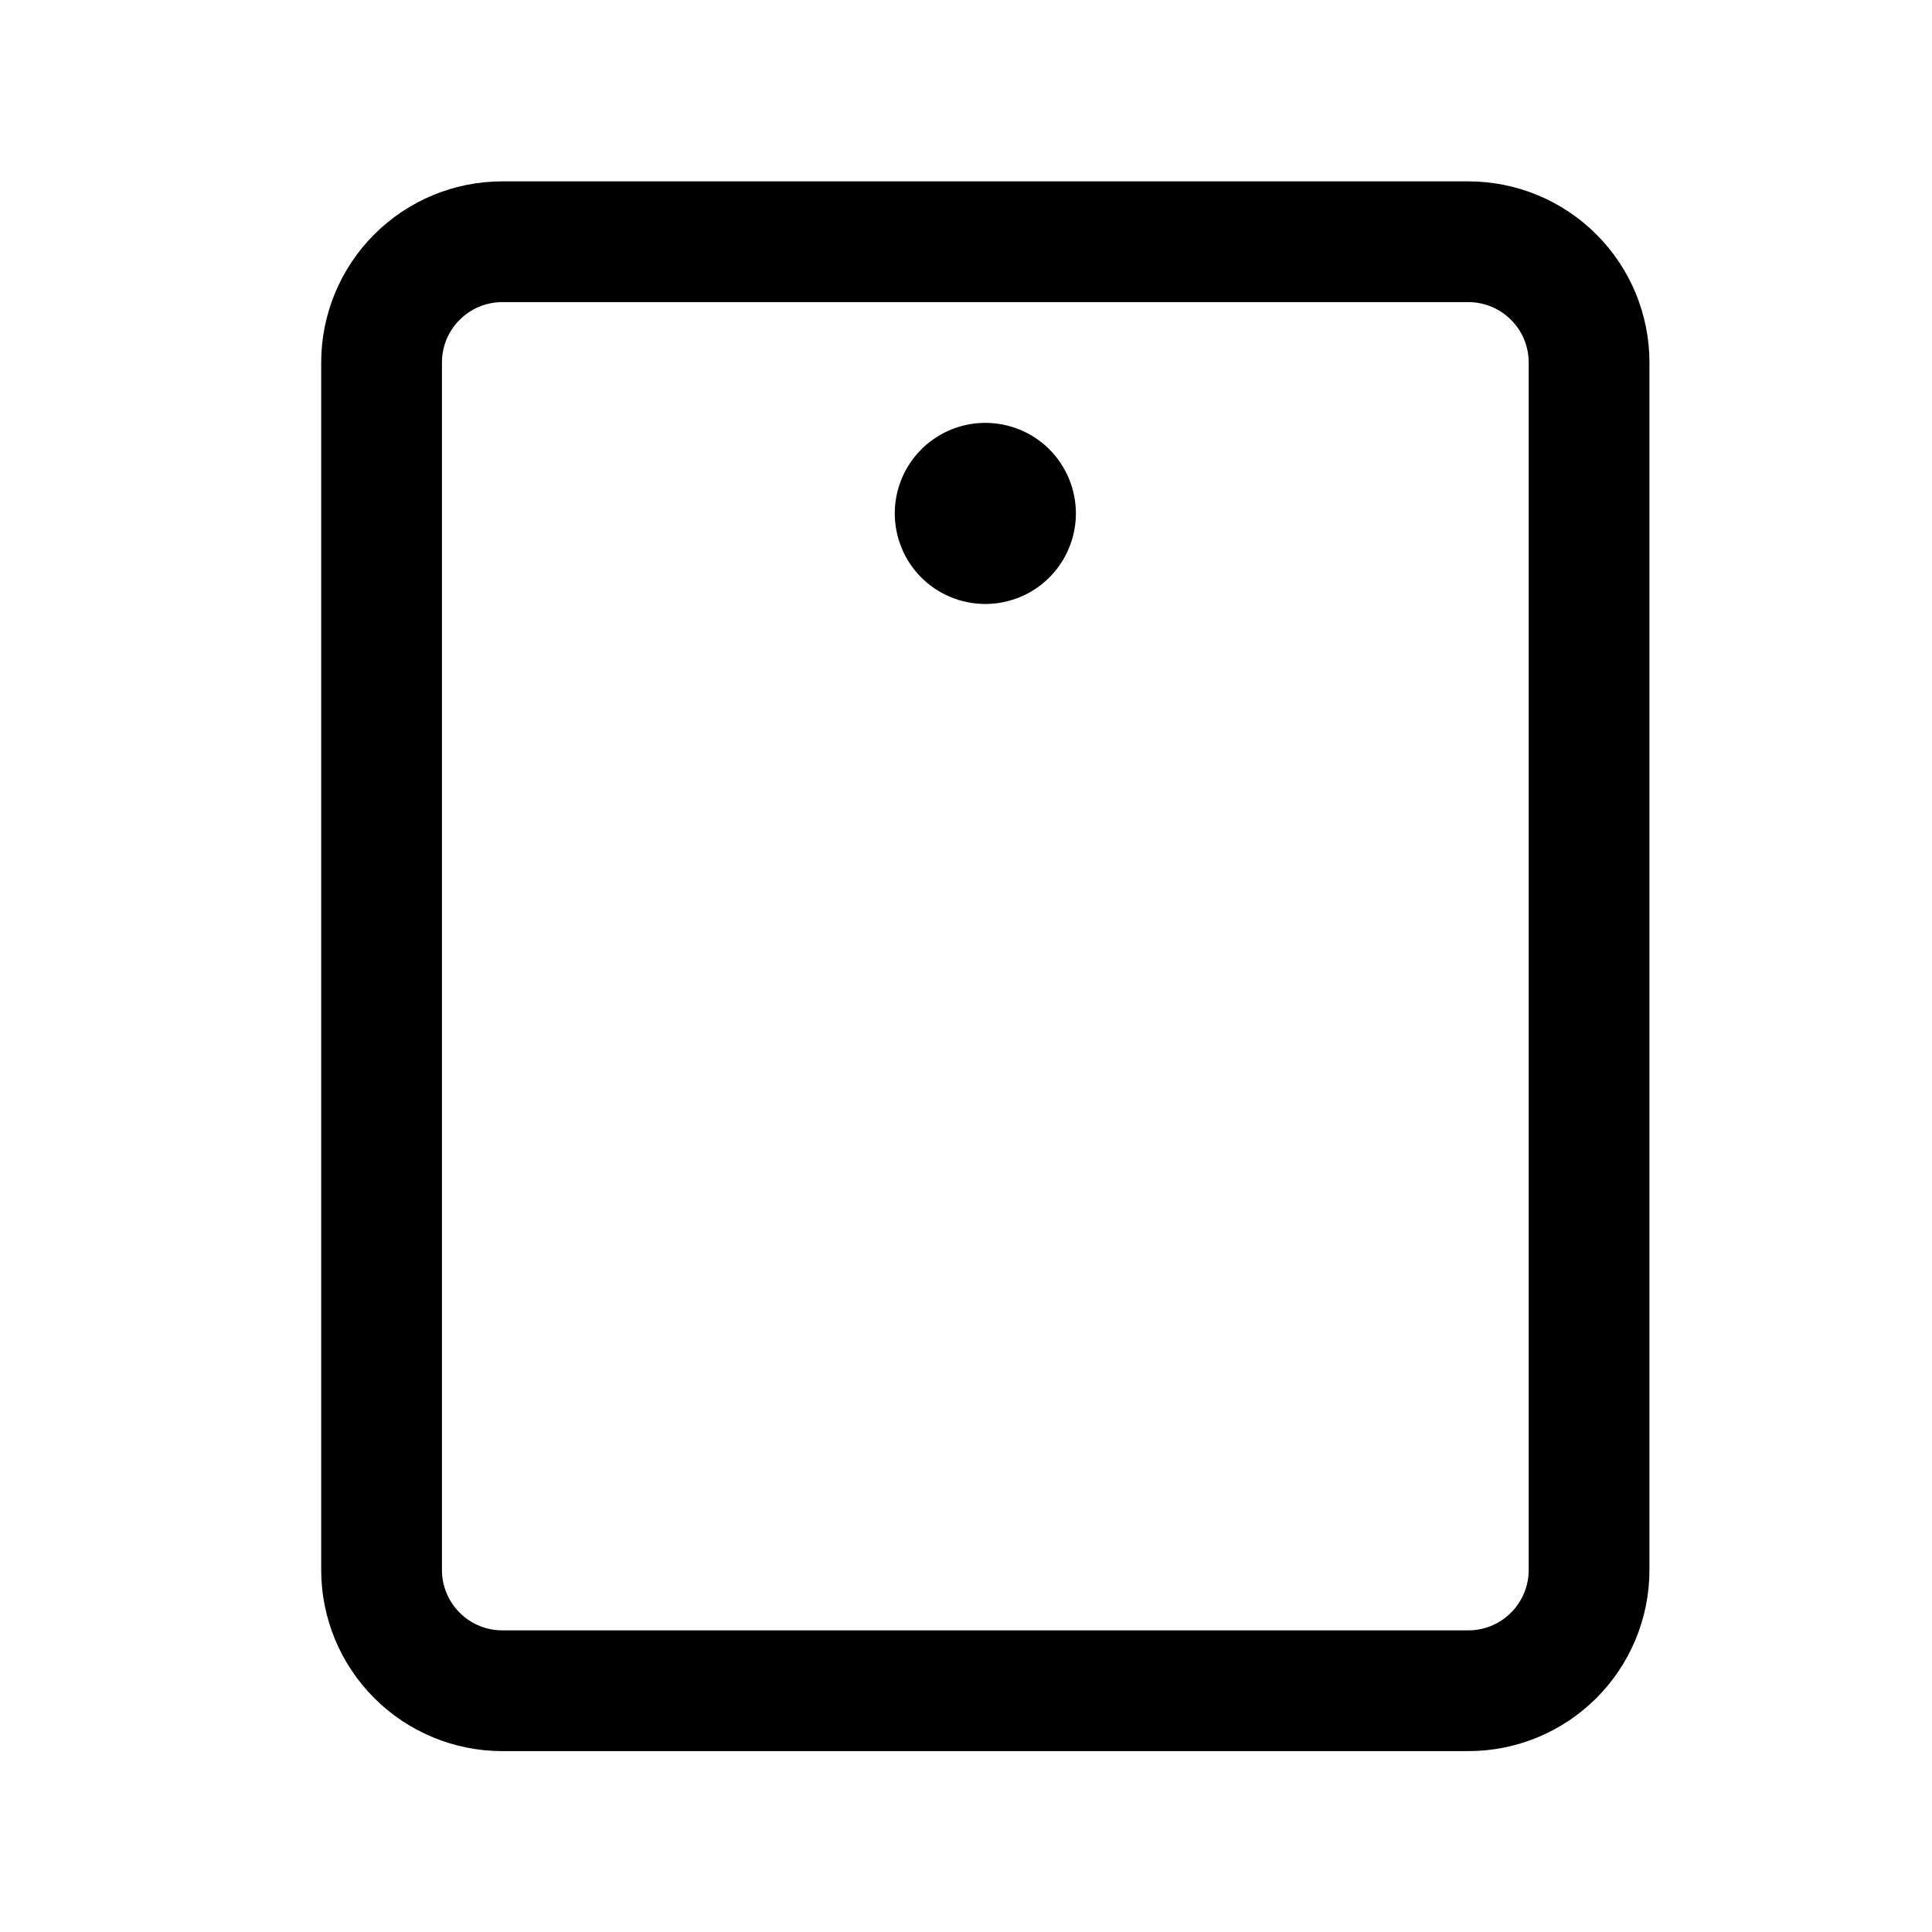 <svg width="24" height="24" viewBox="0 0 24 24" fill="none" xmlns="http://www.w3.org/2000/svg">
<path d="M18.24 2.253H6.24C5.643 2.253 5.071 2.49 4.649 2.912C4.227 3.334 3.99 3.906 3.99 4.503V19.503C3.99 20.1 4.227 20.672 4.649 21.094C5.071 21.516 5.643 21.753 6.24 21.753H18.24C18.837 21.753 19.409 21.516 19.831 21.094C20.253 20.672 20.49 20.1 20.49 19.503V4.503C20.49 3.906 20.253 3.334 19.831 2.912C19.409 2.49 18.837 2.253 18.24 2.253ZM18.99 19.503C18.99 19.702 18.911 19.893 18.77 20.033C18.63 20.174 18.439 20.253 18.24 20.253H6.24C6.041 20.253 5.85 20.174 5.71 20.033C5.569 19.893 5.49 19.702 5.49 19.503V4.503C5.49 4.304 5.569 4.113 5.71 3.973C5.85 3.832 6.041 3.753 6.24 3.753H18.24C18.439 3.753 18.63 3.832 18.77 3.973C18.911 4.113 18.99 4.304 18.99 4.503V19.503ZM13.365 6.378C13.365 6.6 13.299 6.818 13.175 7.003C13.052 7.188 12.876 7.332 12.671 7.417C12.465 7.502 12.239 7.525 12.021 7.481C11.802 7.438 11.602 7.331 11.444 7.173C11.287 7.016 11.18 6.816 11.137 6.597C11.093 6.379 11.116 6.153 11.201 5.947C11.286 5.742 11.43 5.566 11.615 5.443C11.8 5.319 12.018 5.253 12.24 5.253C12.538 5.253 12.825 5.371 13.036 5.582C13.246 5.793 13.365 6.08 13.365 6.378Z" fill="black"/>
</svg>
